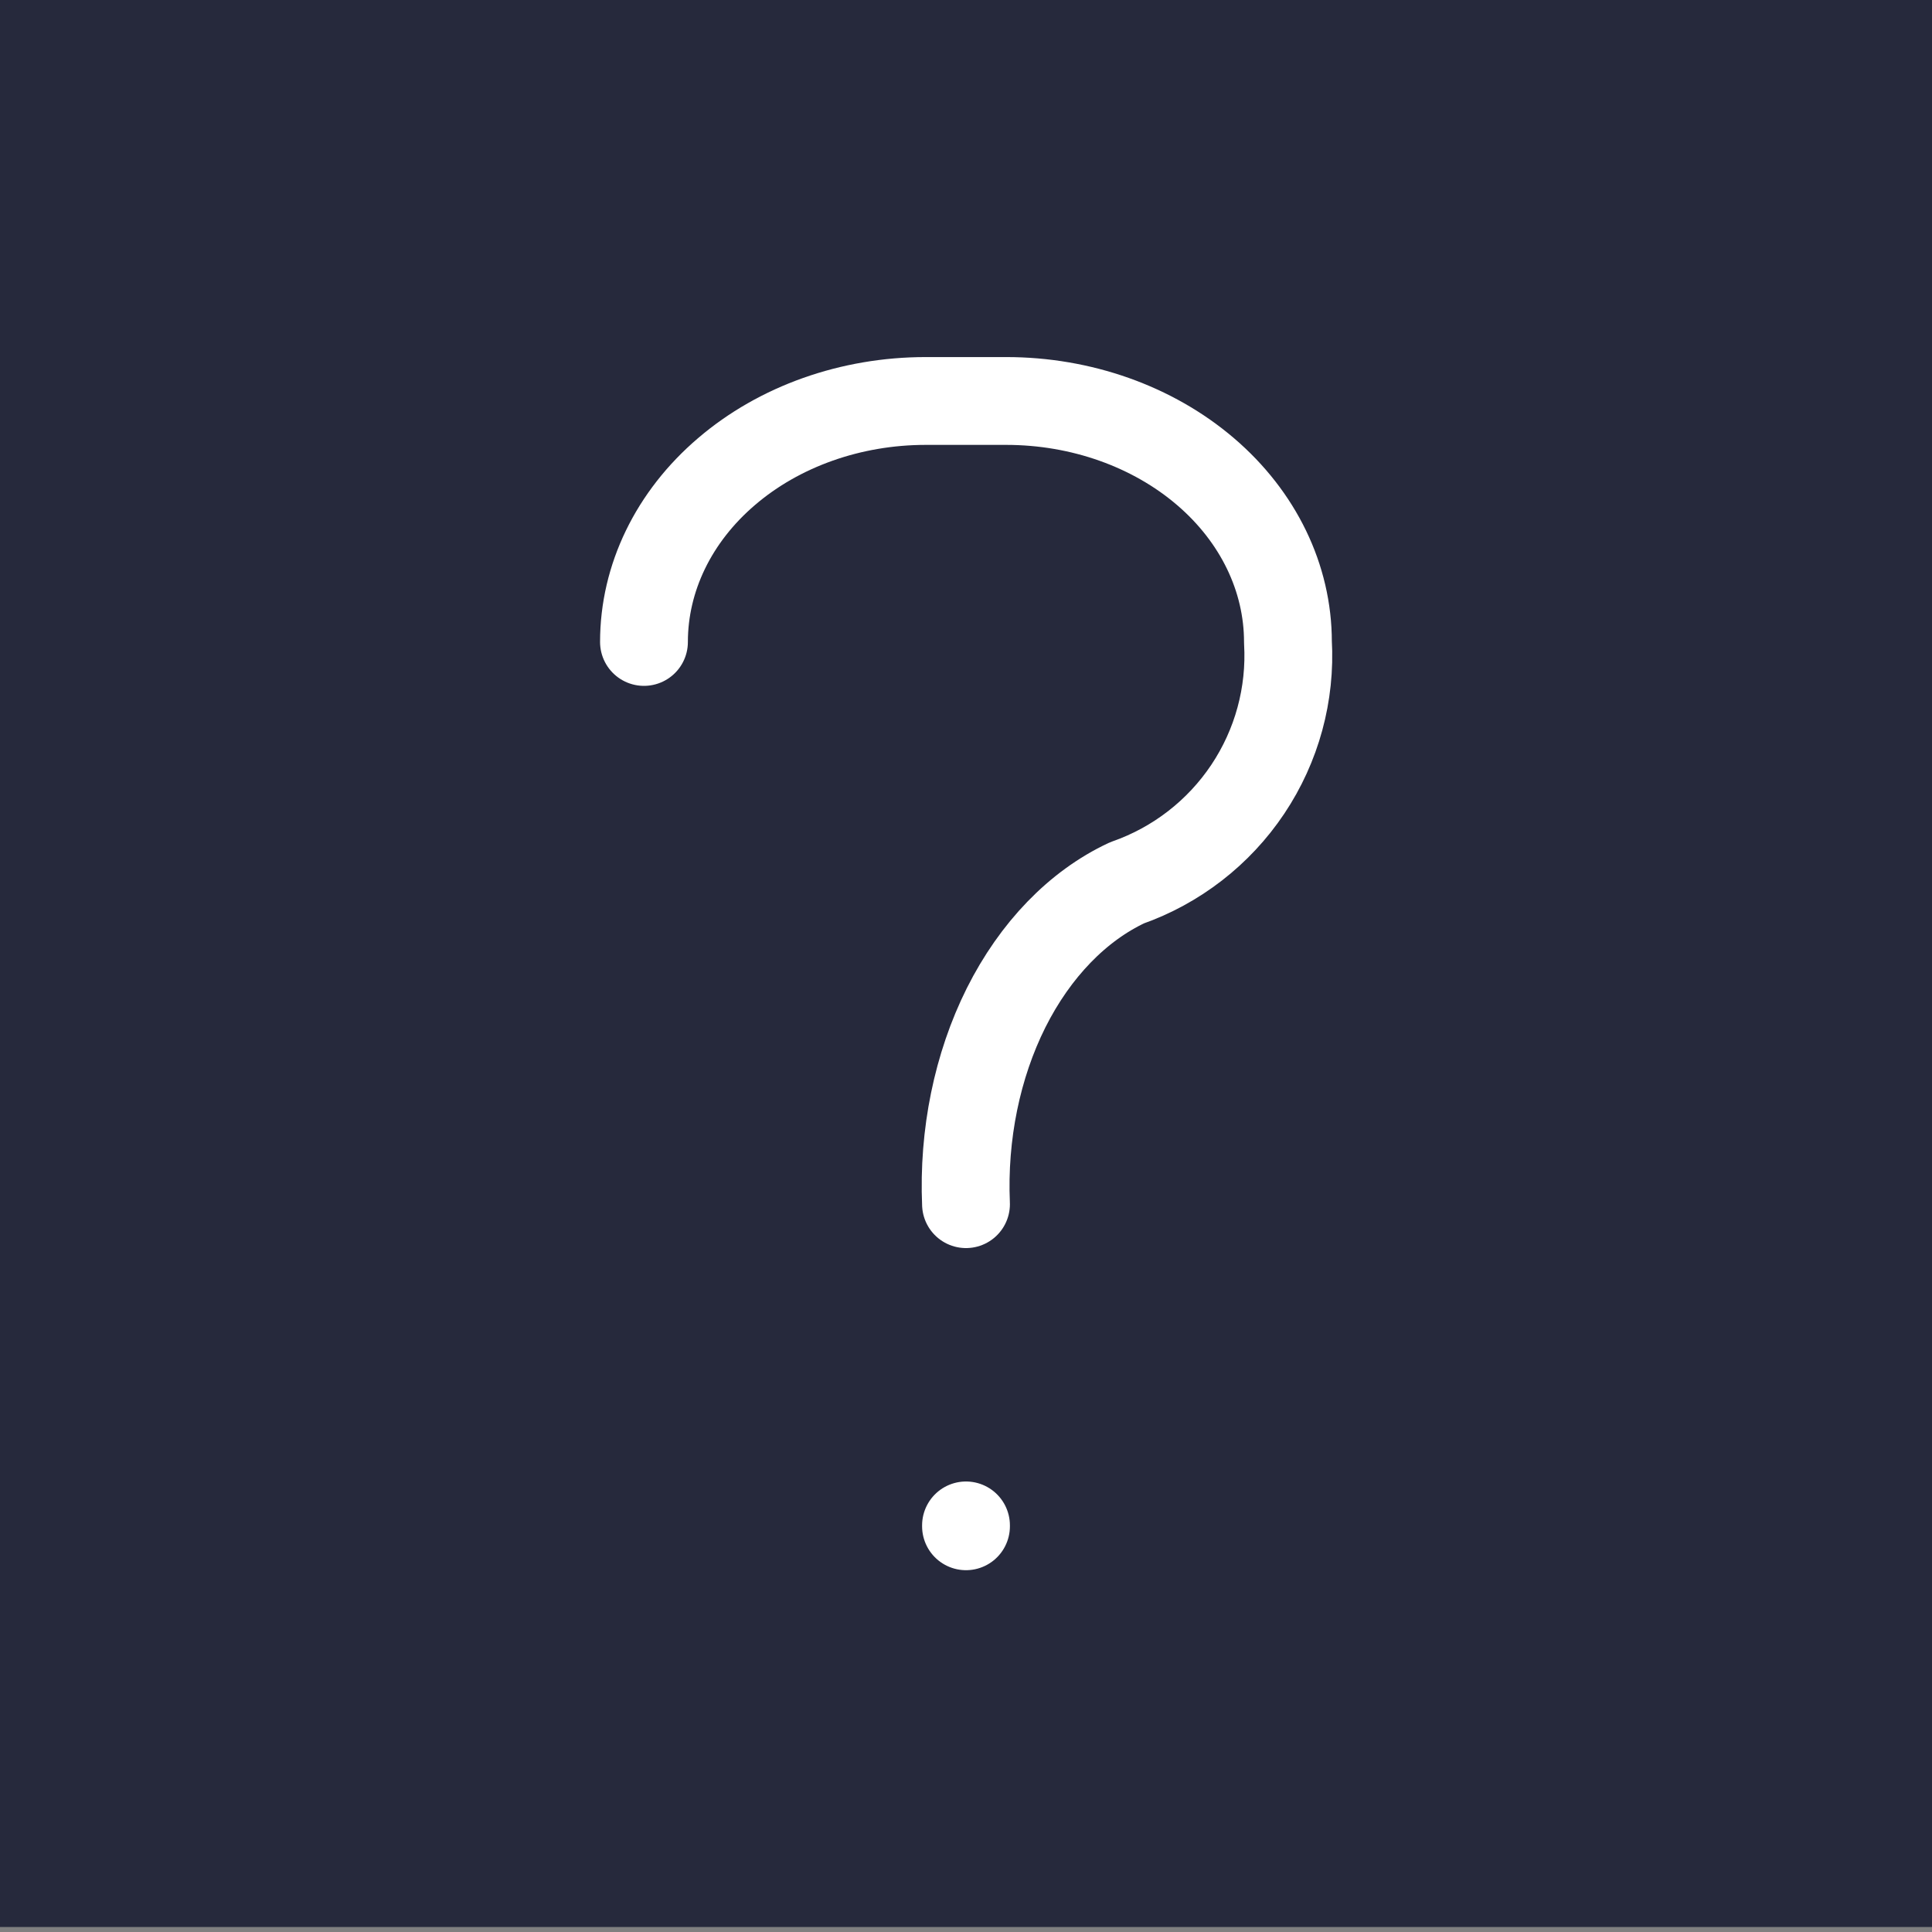 <svg width="22" height="22" viewBox="0 0 22 22" fill="none" xmlns="http://www.w3.org/2000/svg">
<rect x="0" y="0" width="22" height="22" fill="#808080" stroke="none"/>
<g clip-path="url(#clip0_6180_1267)">
<rect width="22" height="21.95" transform="translate(0 -0.007)" fill="#26293C"/>
<path d="M7.333 7.31C7.333 6.582 7.671 5.884 8.273 5.37C8.874 4.855 9.69 4.566 10.541 4.566H11.458C12.309 4.566 13.125 4.855 13.727 5.37C14.328 5.884 14.666 6.582 14.666 7.31C14.7 7.904 14.54 8.492 14.209 8.987C13.878 9.482 13.395 9.856 12.833 10.053C12.271 10.316 11.788 10.816 11.457 11.475C11.127 12.135 10.966 12.92 11 13.712" stroke="white" stroke-linecap="round" stroke-linejoin="round"/>
<path d="M11 17.37V17.38" stroke="white" stroke-linecap="round" stroke-linejoin="round"/>
</g>
<defs>
<clipPath id="clip0_6180_1267">
<rect width="22" height="21.95" fill="white" transform="translate(0 -0.007)"/>
</clipPath>
</defs>
</svg>
